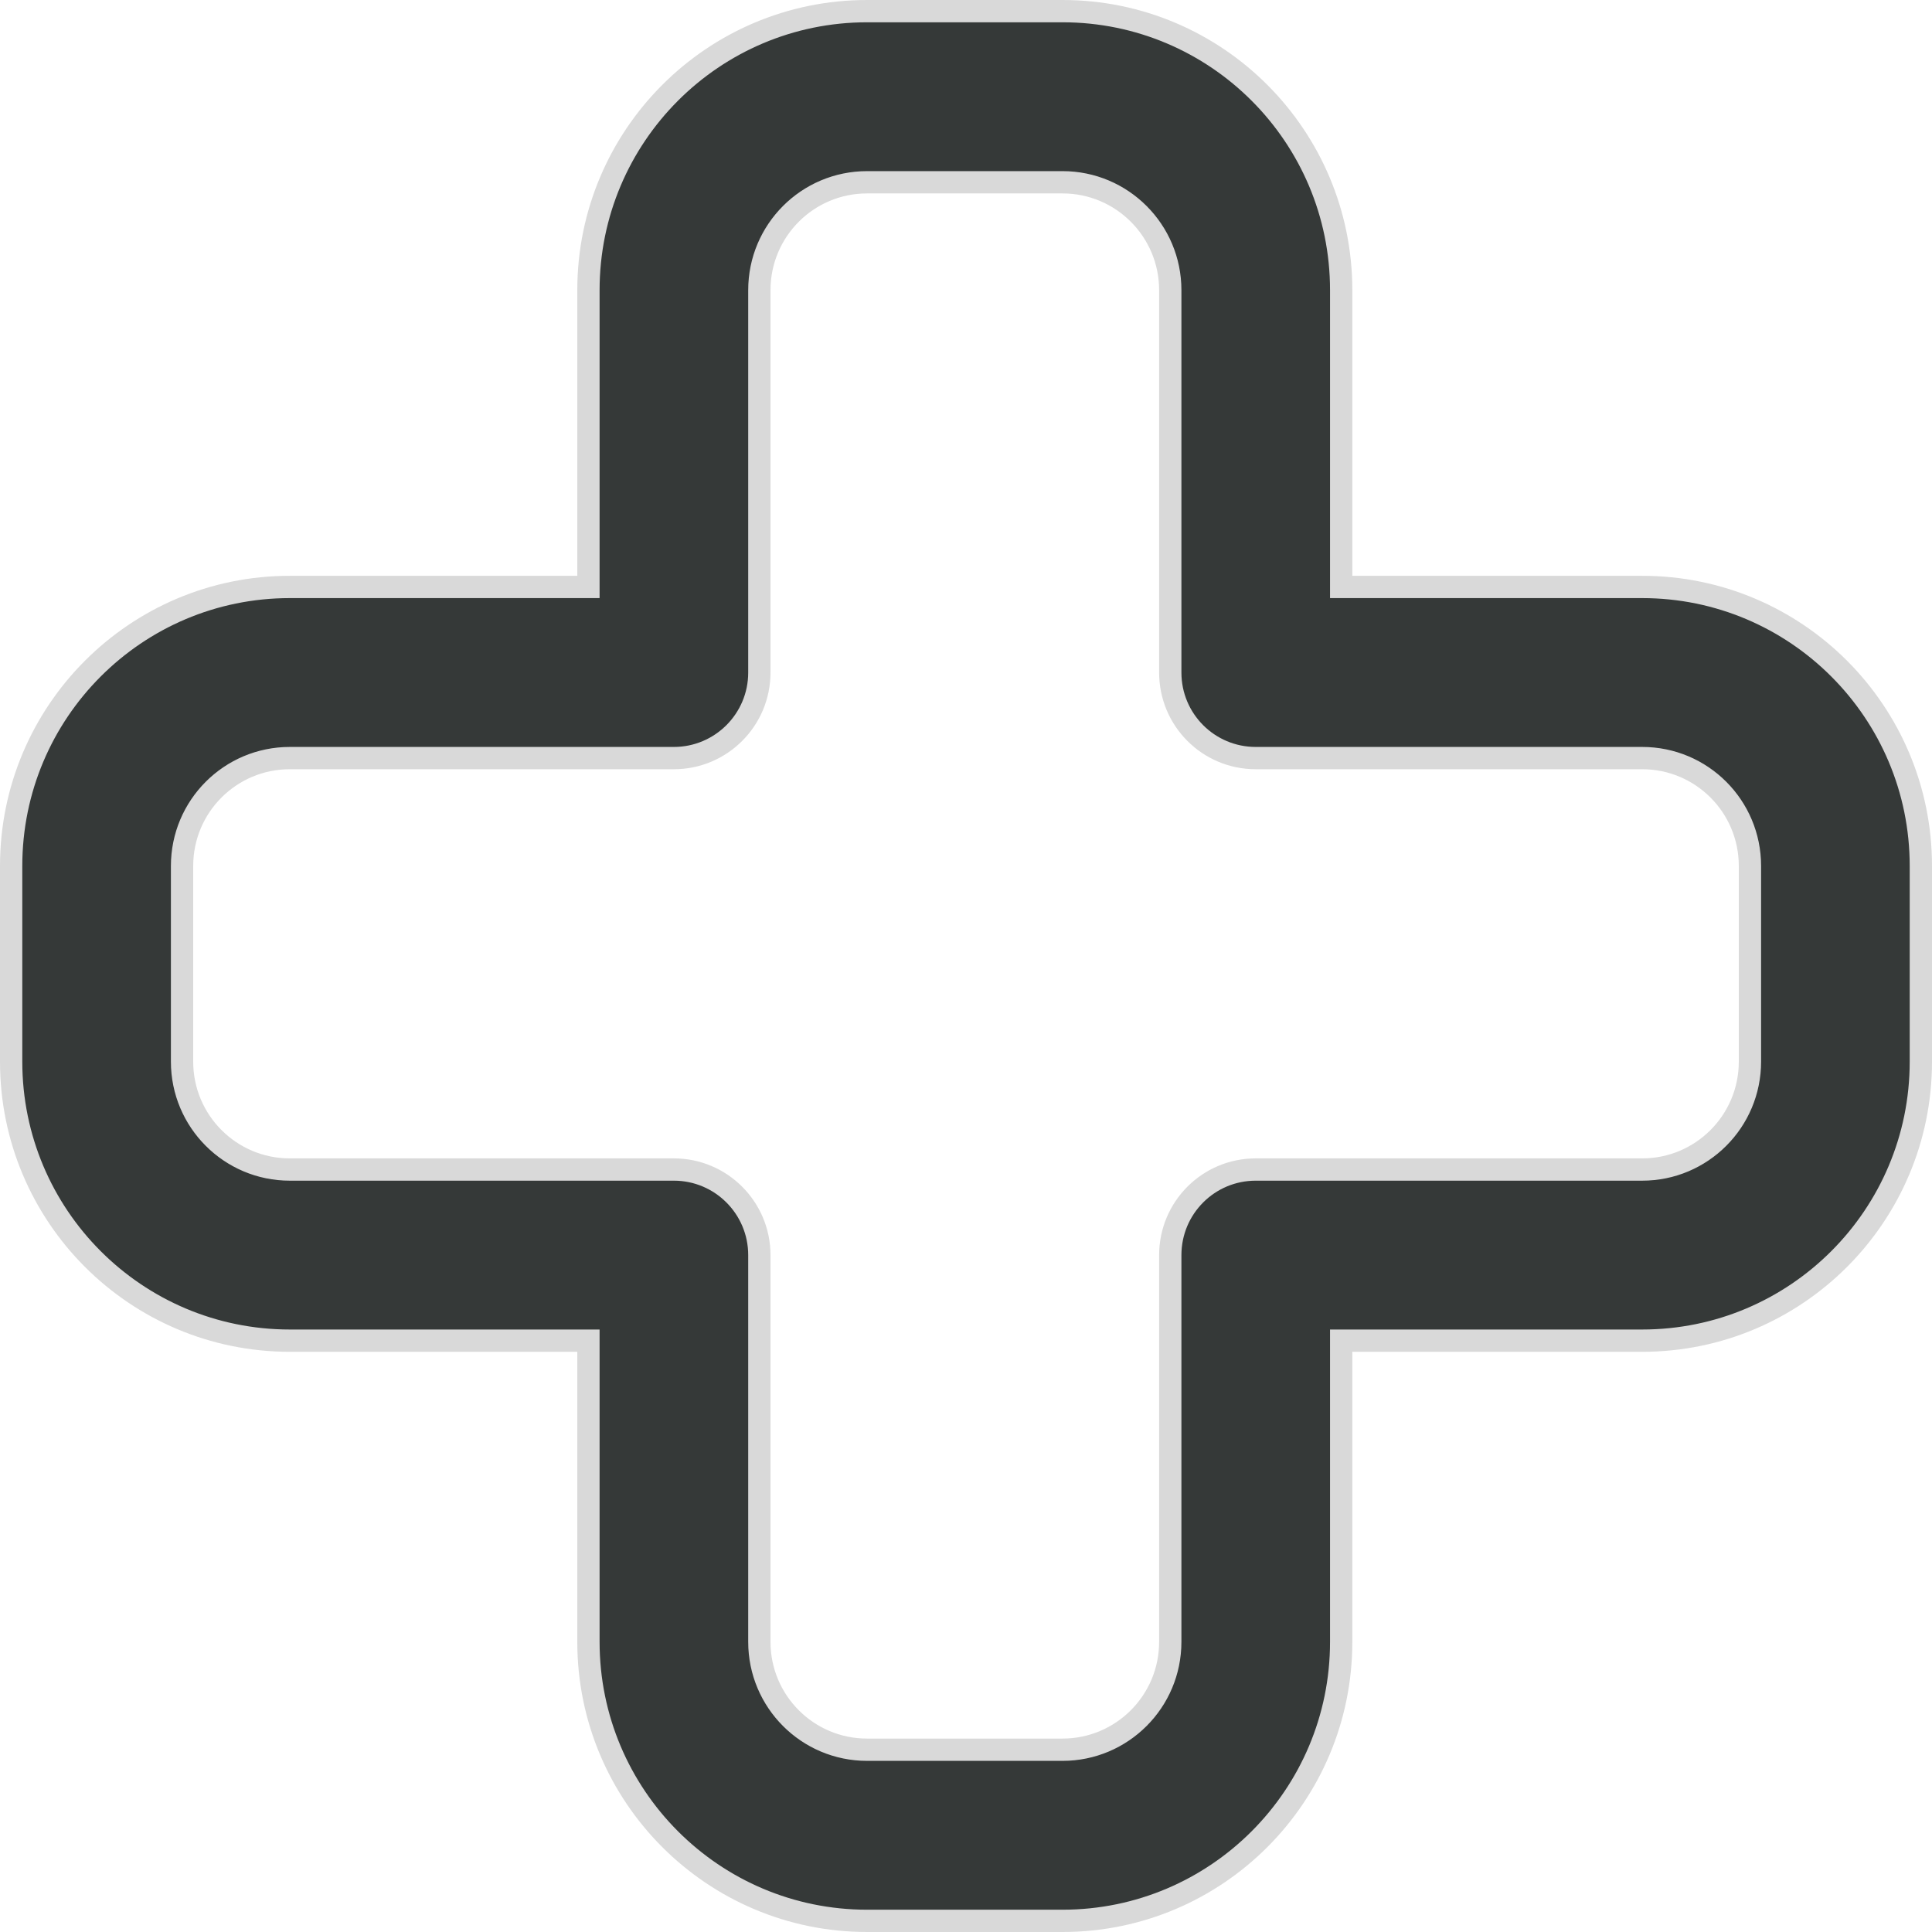 <svg width="26" height="26" viewBox="0 0 26 26" fill="none" xmlns="http://www.w3.org/2000/svg">
<path d="M7.769 7.899H7.919V7.749V3.905C7.919 1.831 9.598 0.15 11.669 0.15H14.299C16.37 0.15 18.049 1.831 18.049 3.905V7.749V7.899H18.199H22.1C24.171 7.899 25.85 9.58 25.85 11.654V14.287C25.85 16.362 24.171 18.042 22.1 18.042H18.199H18.049V18.192V22.095C18.049 24.169 16.37 25.85 14.299 25.85H11.669C9.598 25.85 7.919 24.169 7.919 22.095V18.192V18.042H7.769H3.9C1.829 18.042 0.15 16.362 0.15 14.287V11.654C0.15 9.58 1.829 7.899 3.9 7.899H7.769ZM10.219 9.051C10.219 9.687 9.703 10.202 9.069 10.202H3.9C3.099 10.202 2.45 10.851 2.45 11.654V14.287C2.45 15.089 3.099 15.739 3.9 15.739H9.069C9.703 15.739 10.219 16.254 10.219 16.891V22.095C10.219 22.897 10.867 23.547 11.669 23.547H14.299C15.099 23.547 15.749 22.898 15.749 22.095V16.891C15.749 16.254 16.263 15.739 16.899 15.739H22.1C22.901 15.739 23.55 15.089 23.55 14.287V11.654C23.55 10.851 22.901 10.202 22.1 10.202H16.899C16.263 10.202 15.749 9.687 15.749 9.051V3.905C15.749 3.102 15.099 2.453 14.299 2.453H11.669C10.867 2.453 10.219 3.103 10.219 3.905V9.051Z" fill="#353938" stroke="#D9D9D9" stroke-width="0.3"/>
</svg>
